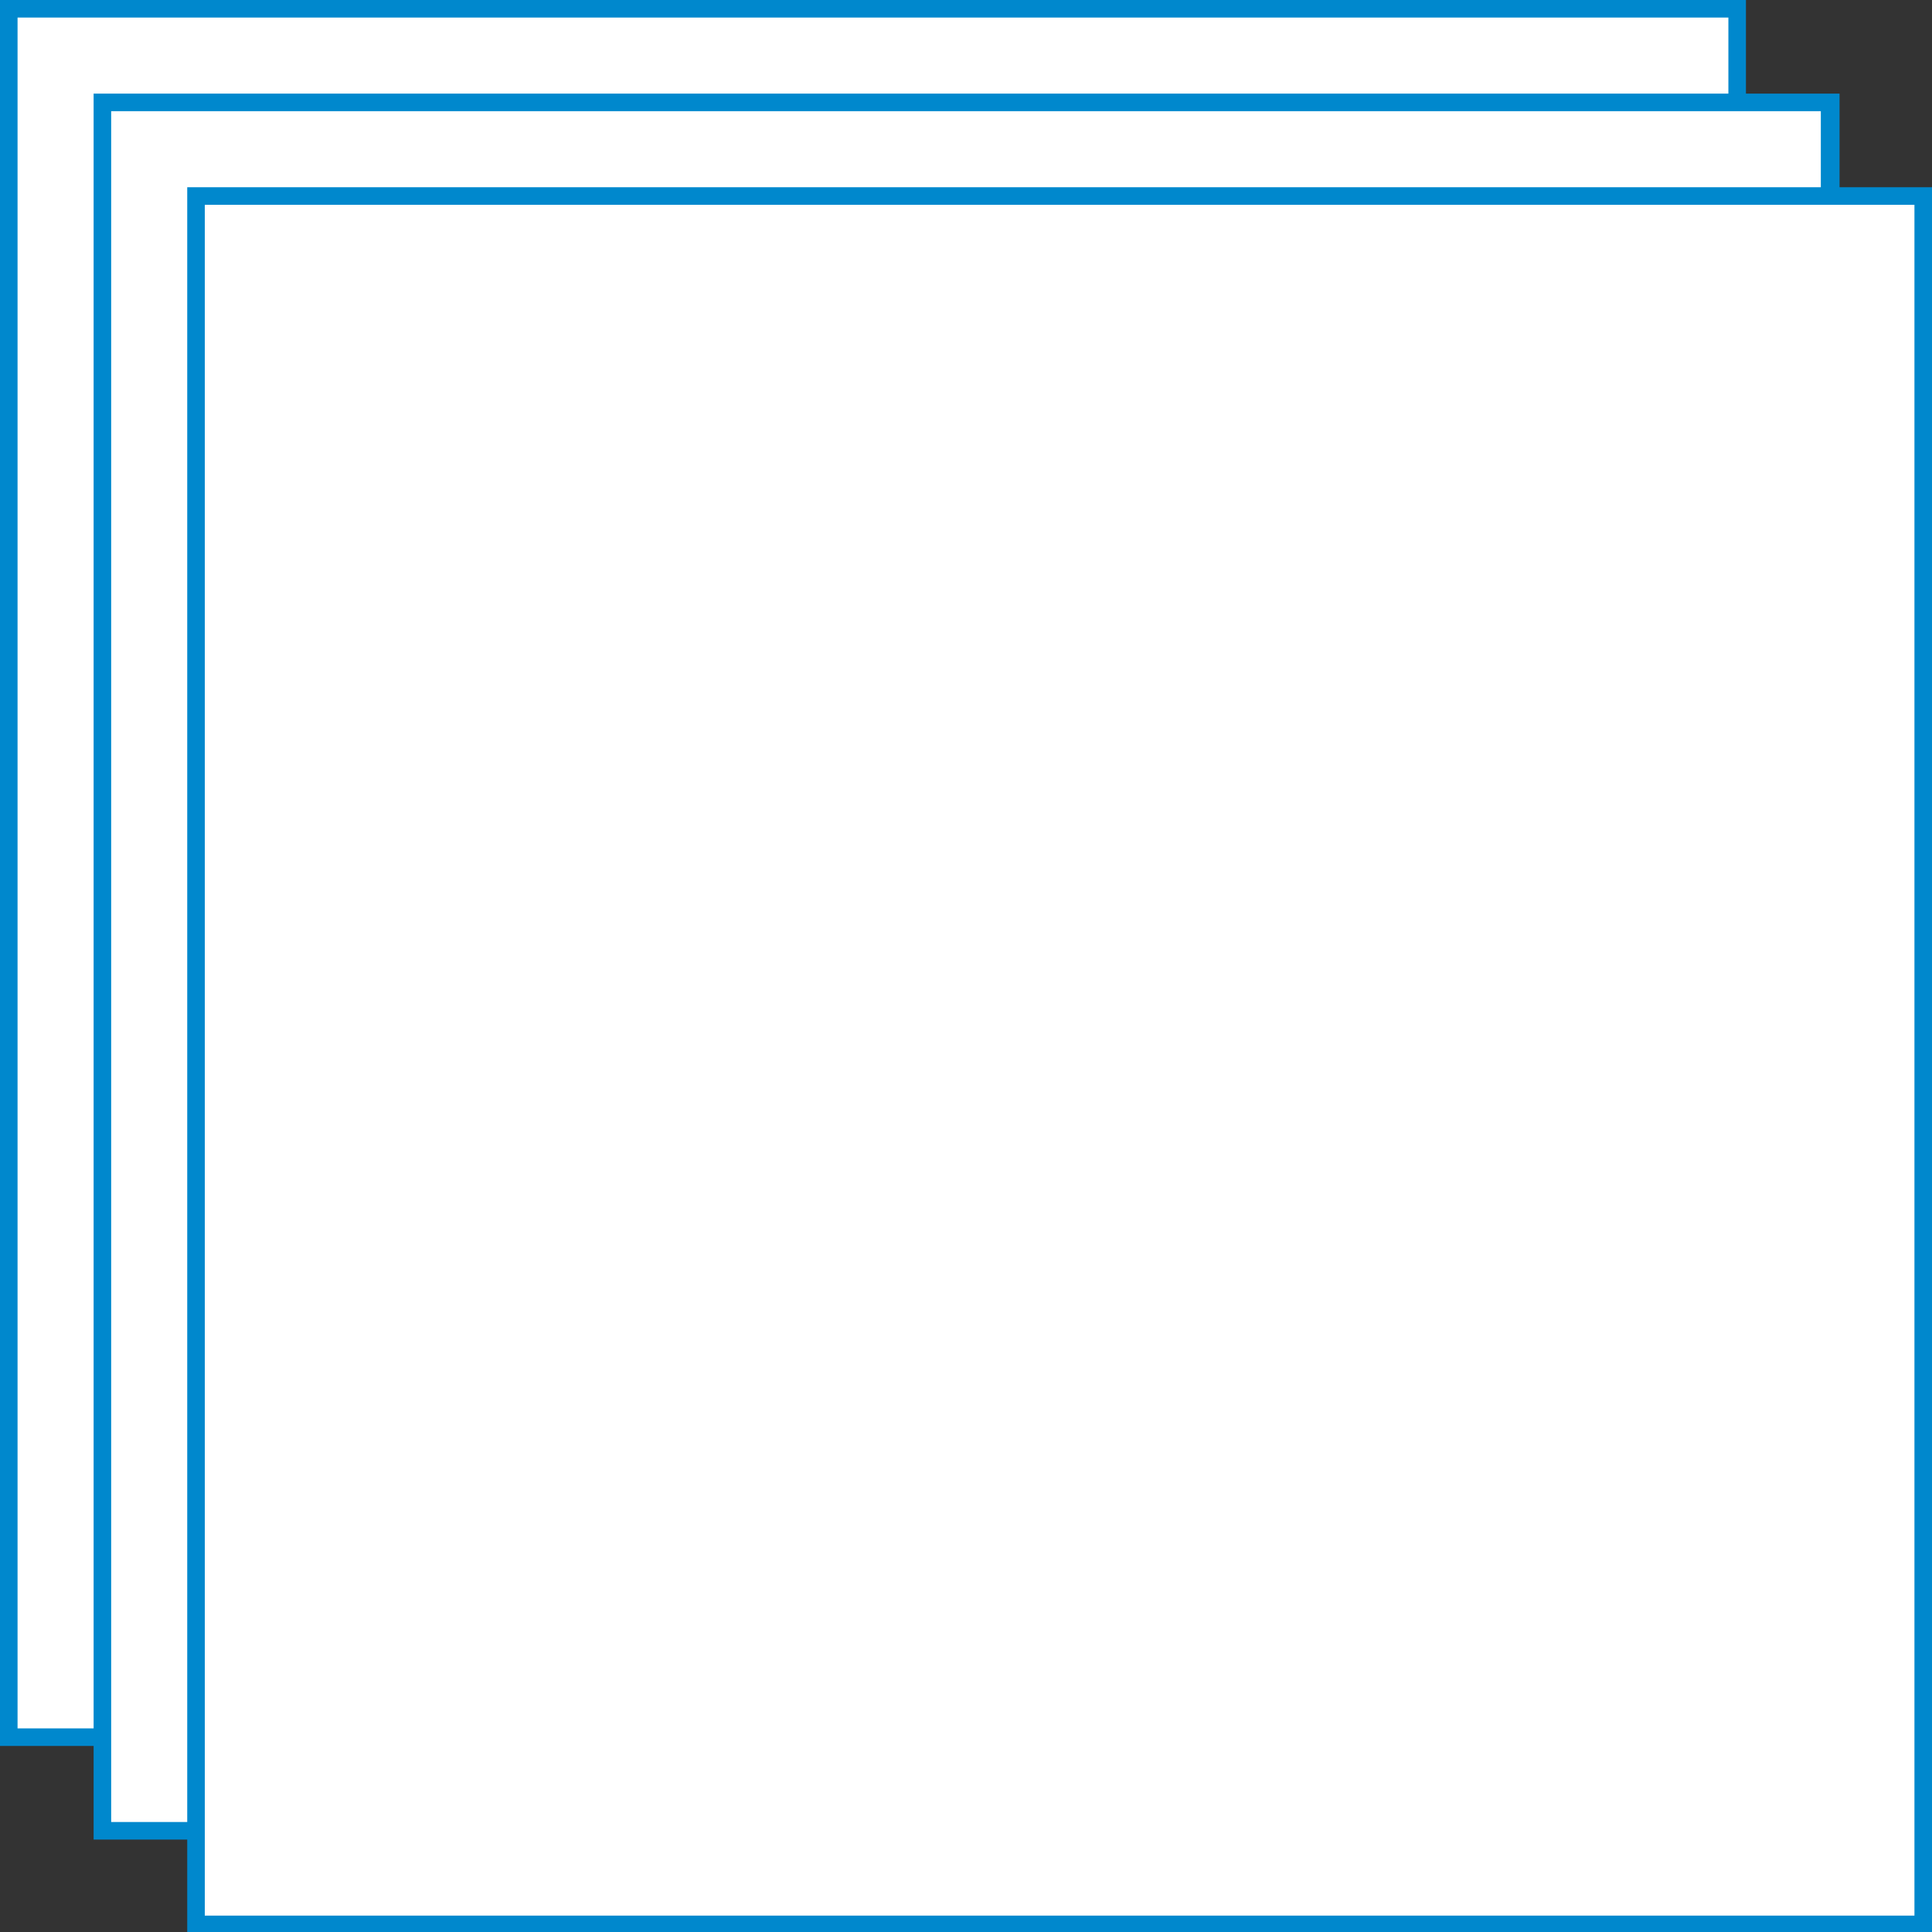 <?xml version="1.0" encoding="utf-8"?>
<!-- Generator: Adobe Illustrator 26.0.1, SVG Export Plug-In . SVG Version: 6.00 Build 0)  -->
<svg version="1.2" baseProfile="tiny" id="Layer_1" xmlns="http://www.w3.org/2000/svg" xmlns:xlink="http://www.w3.org/1999/xlink"
	 x="0px" y="0px" viewBox="0 0 165.1 165.1" overflow="visible" xml:space="preserve">
<rect x="0" y="0" width="165.1" height="165.1" fill="#333333" stroke="none"/>
<g>
	<rect x="0.7" y="0.7" fill="#FFFFFF" width="147.7" height="147.7"/>
	<path fill="#0088CD" d="M147.7,1.5v146.2H1.5V1.5H147.7 M149.2,0H0v149.2h149.2V0L149.2,0z"/>
</g>
<g>
	<rect x="8.7" y="8.7" fill="#FFFFFF" width="147.7" height="147.7"/>
	<path fill="#0088CD" d="M155.6,9.5v146.2H9.5V9.5H155.6 M157.1,8H8v149.2h149.2V8L157.1,8z"/>
</g>
<g>
	<rect x="16.7" y="16.7" fill="#FFFFFF" width="147.7" height="147.7"/>
	<path fill="#0088CD" d="M163.6,17.5v146.2H17.5V17.5H163.6 M165.1,16H16v149.2h149.2V16L165.1,16z"/>
</g>
</svg>
